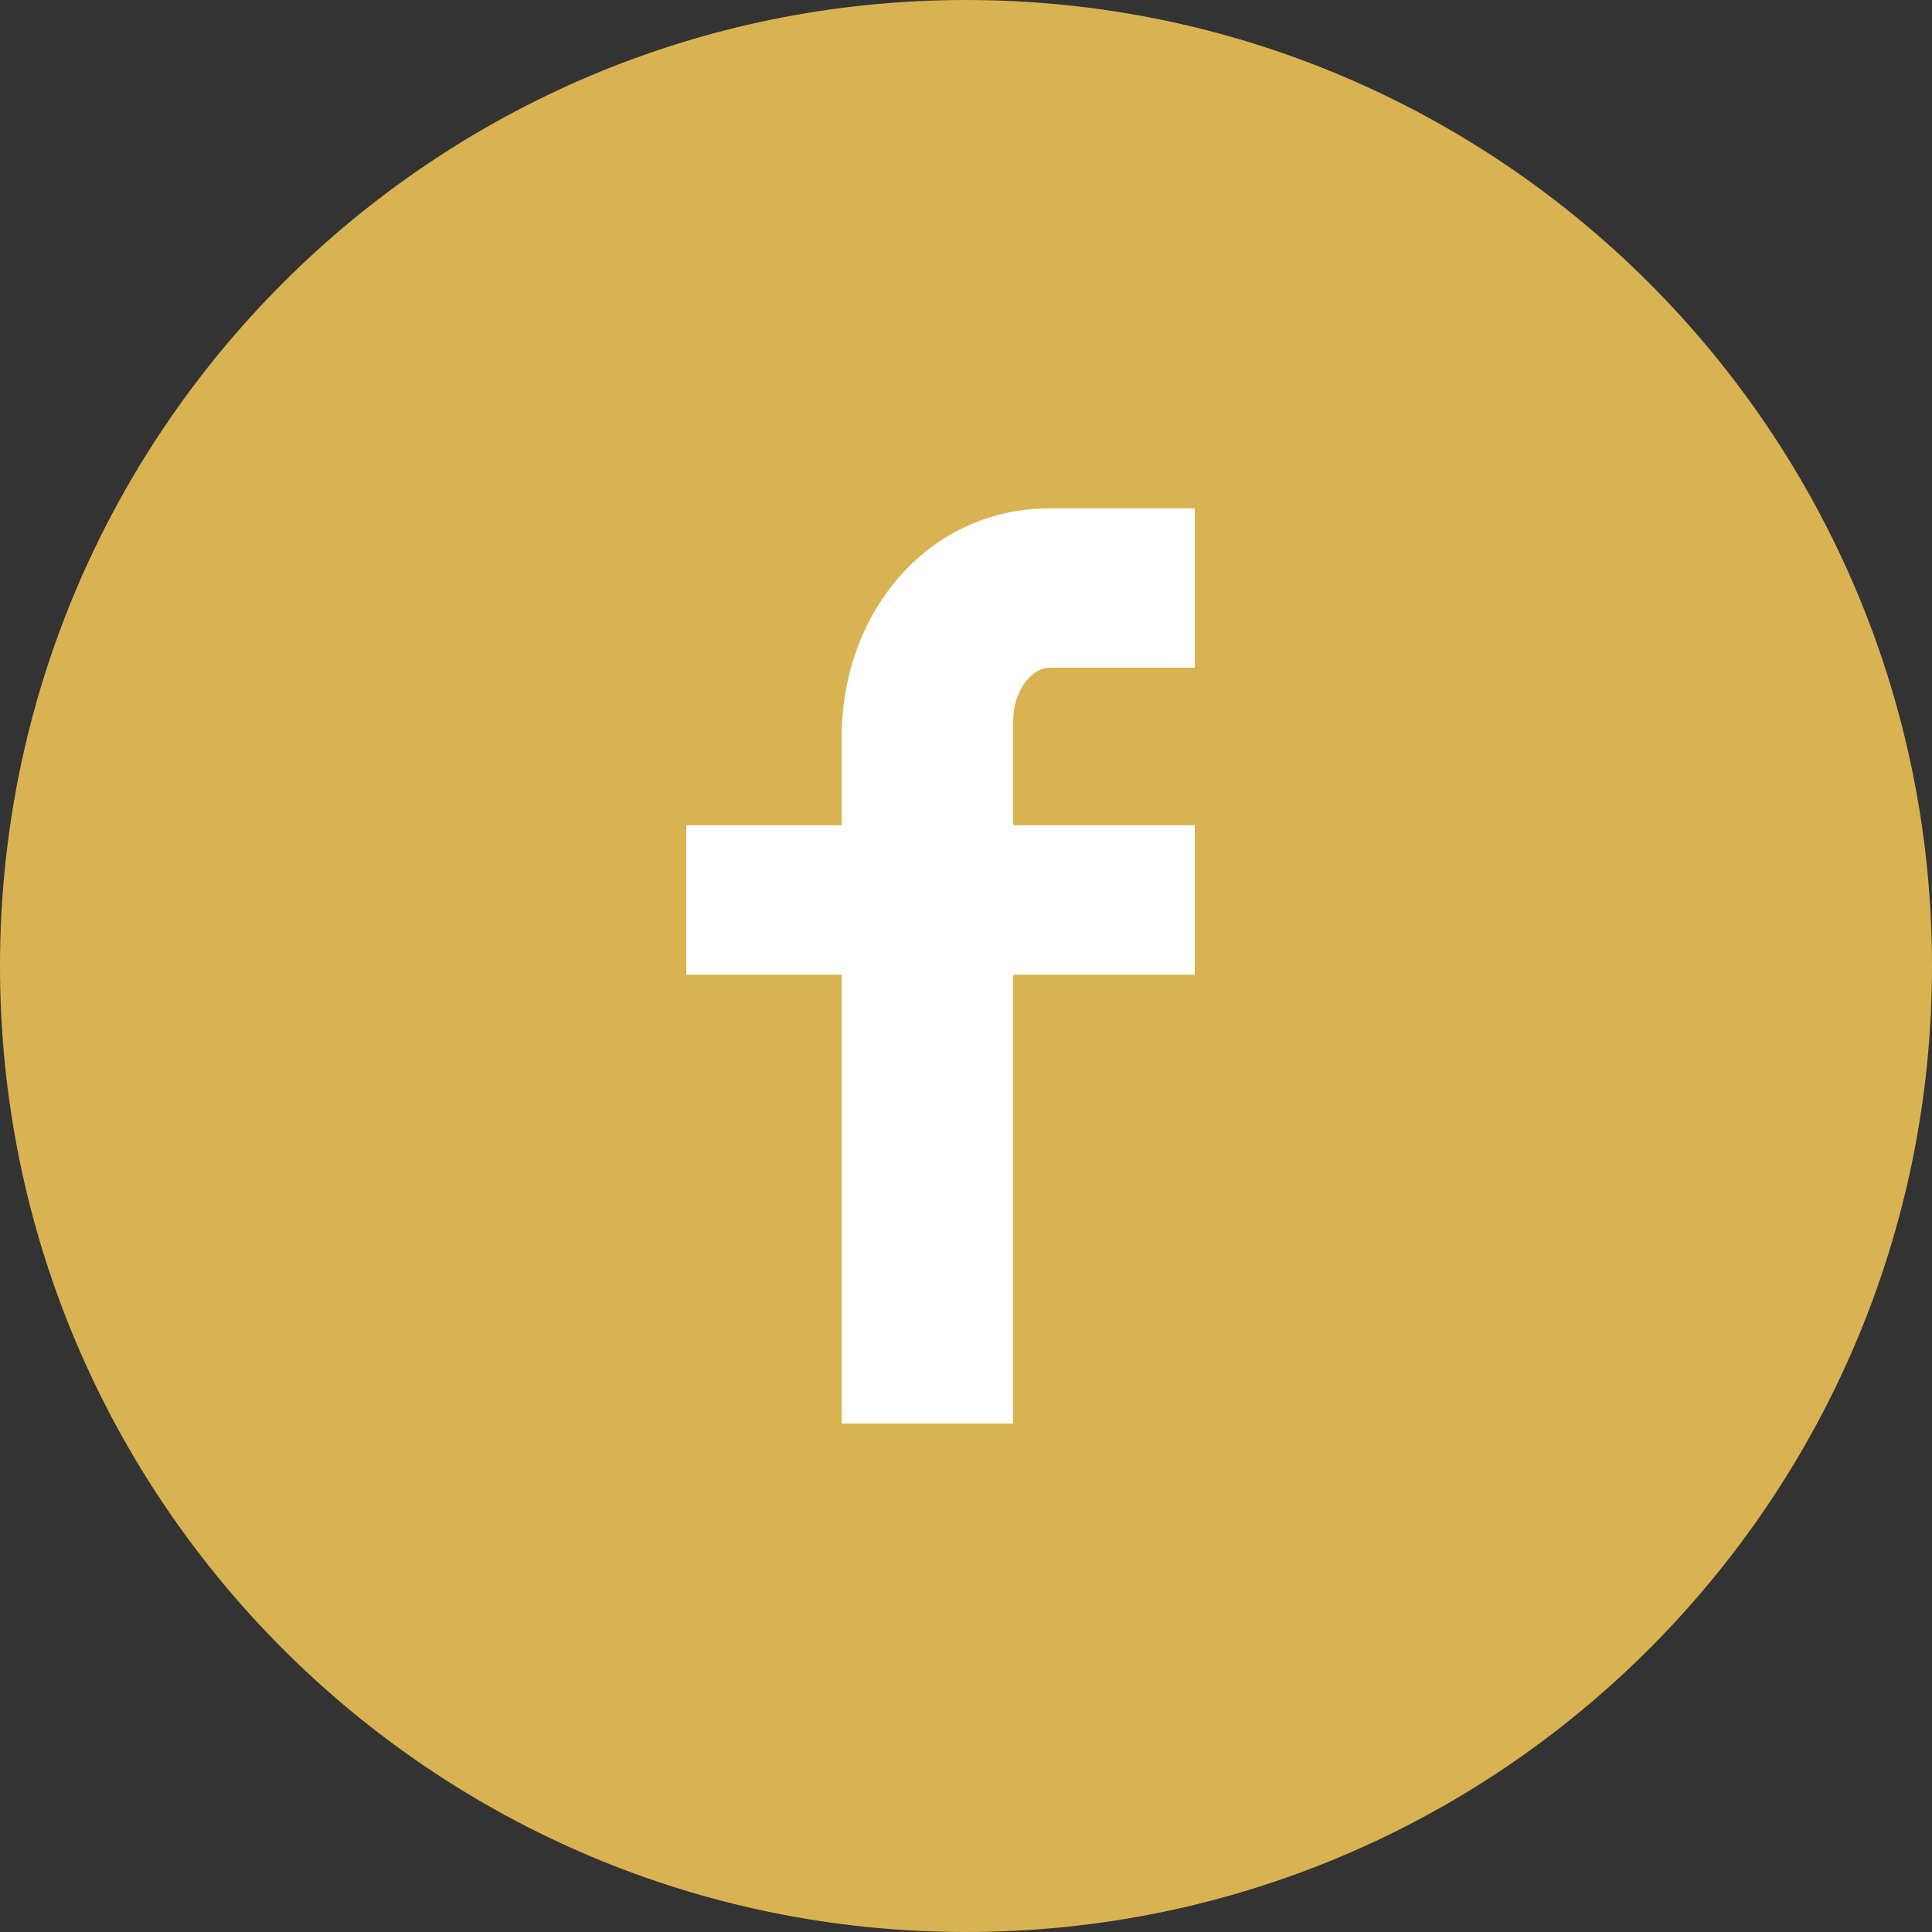 <svg width="30" height="30" viewBox="0 0 30 30" fill="none" xmlns="http://www.w3.org/2000/svg">
<rect x="0" y="0" width="30" height="30" fill="#333333" stroke="none"/>
<path fill-rule="evenodd" clip-rule="evenodd" d="M0 15C0 6.716 6.716 0 15 0C23.284 0 30 6.716 30 15C30 23.284 23.284 30 15 30C6.716 30 0 23.284 0 15Z" fill="#D9B351"/>
<path fill-rule="evenodd" clip-rule="evenodd" d="M18.552 10.367H16.296C16.03 10.367 15.733 10.717 15.733 11.185V12.814H18.552V15.135H15.733V22.105H13.07V15.135H10.657V12.814H13.07V11.447C13.07 9.488 14.431 7.894 16.296 7.894H18.552V10.367Z" fill="white"/>
</svg>
